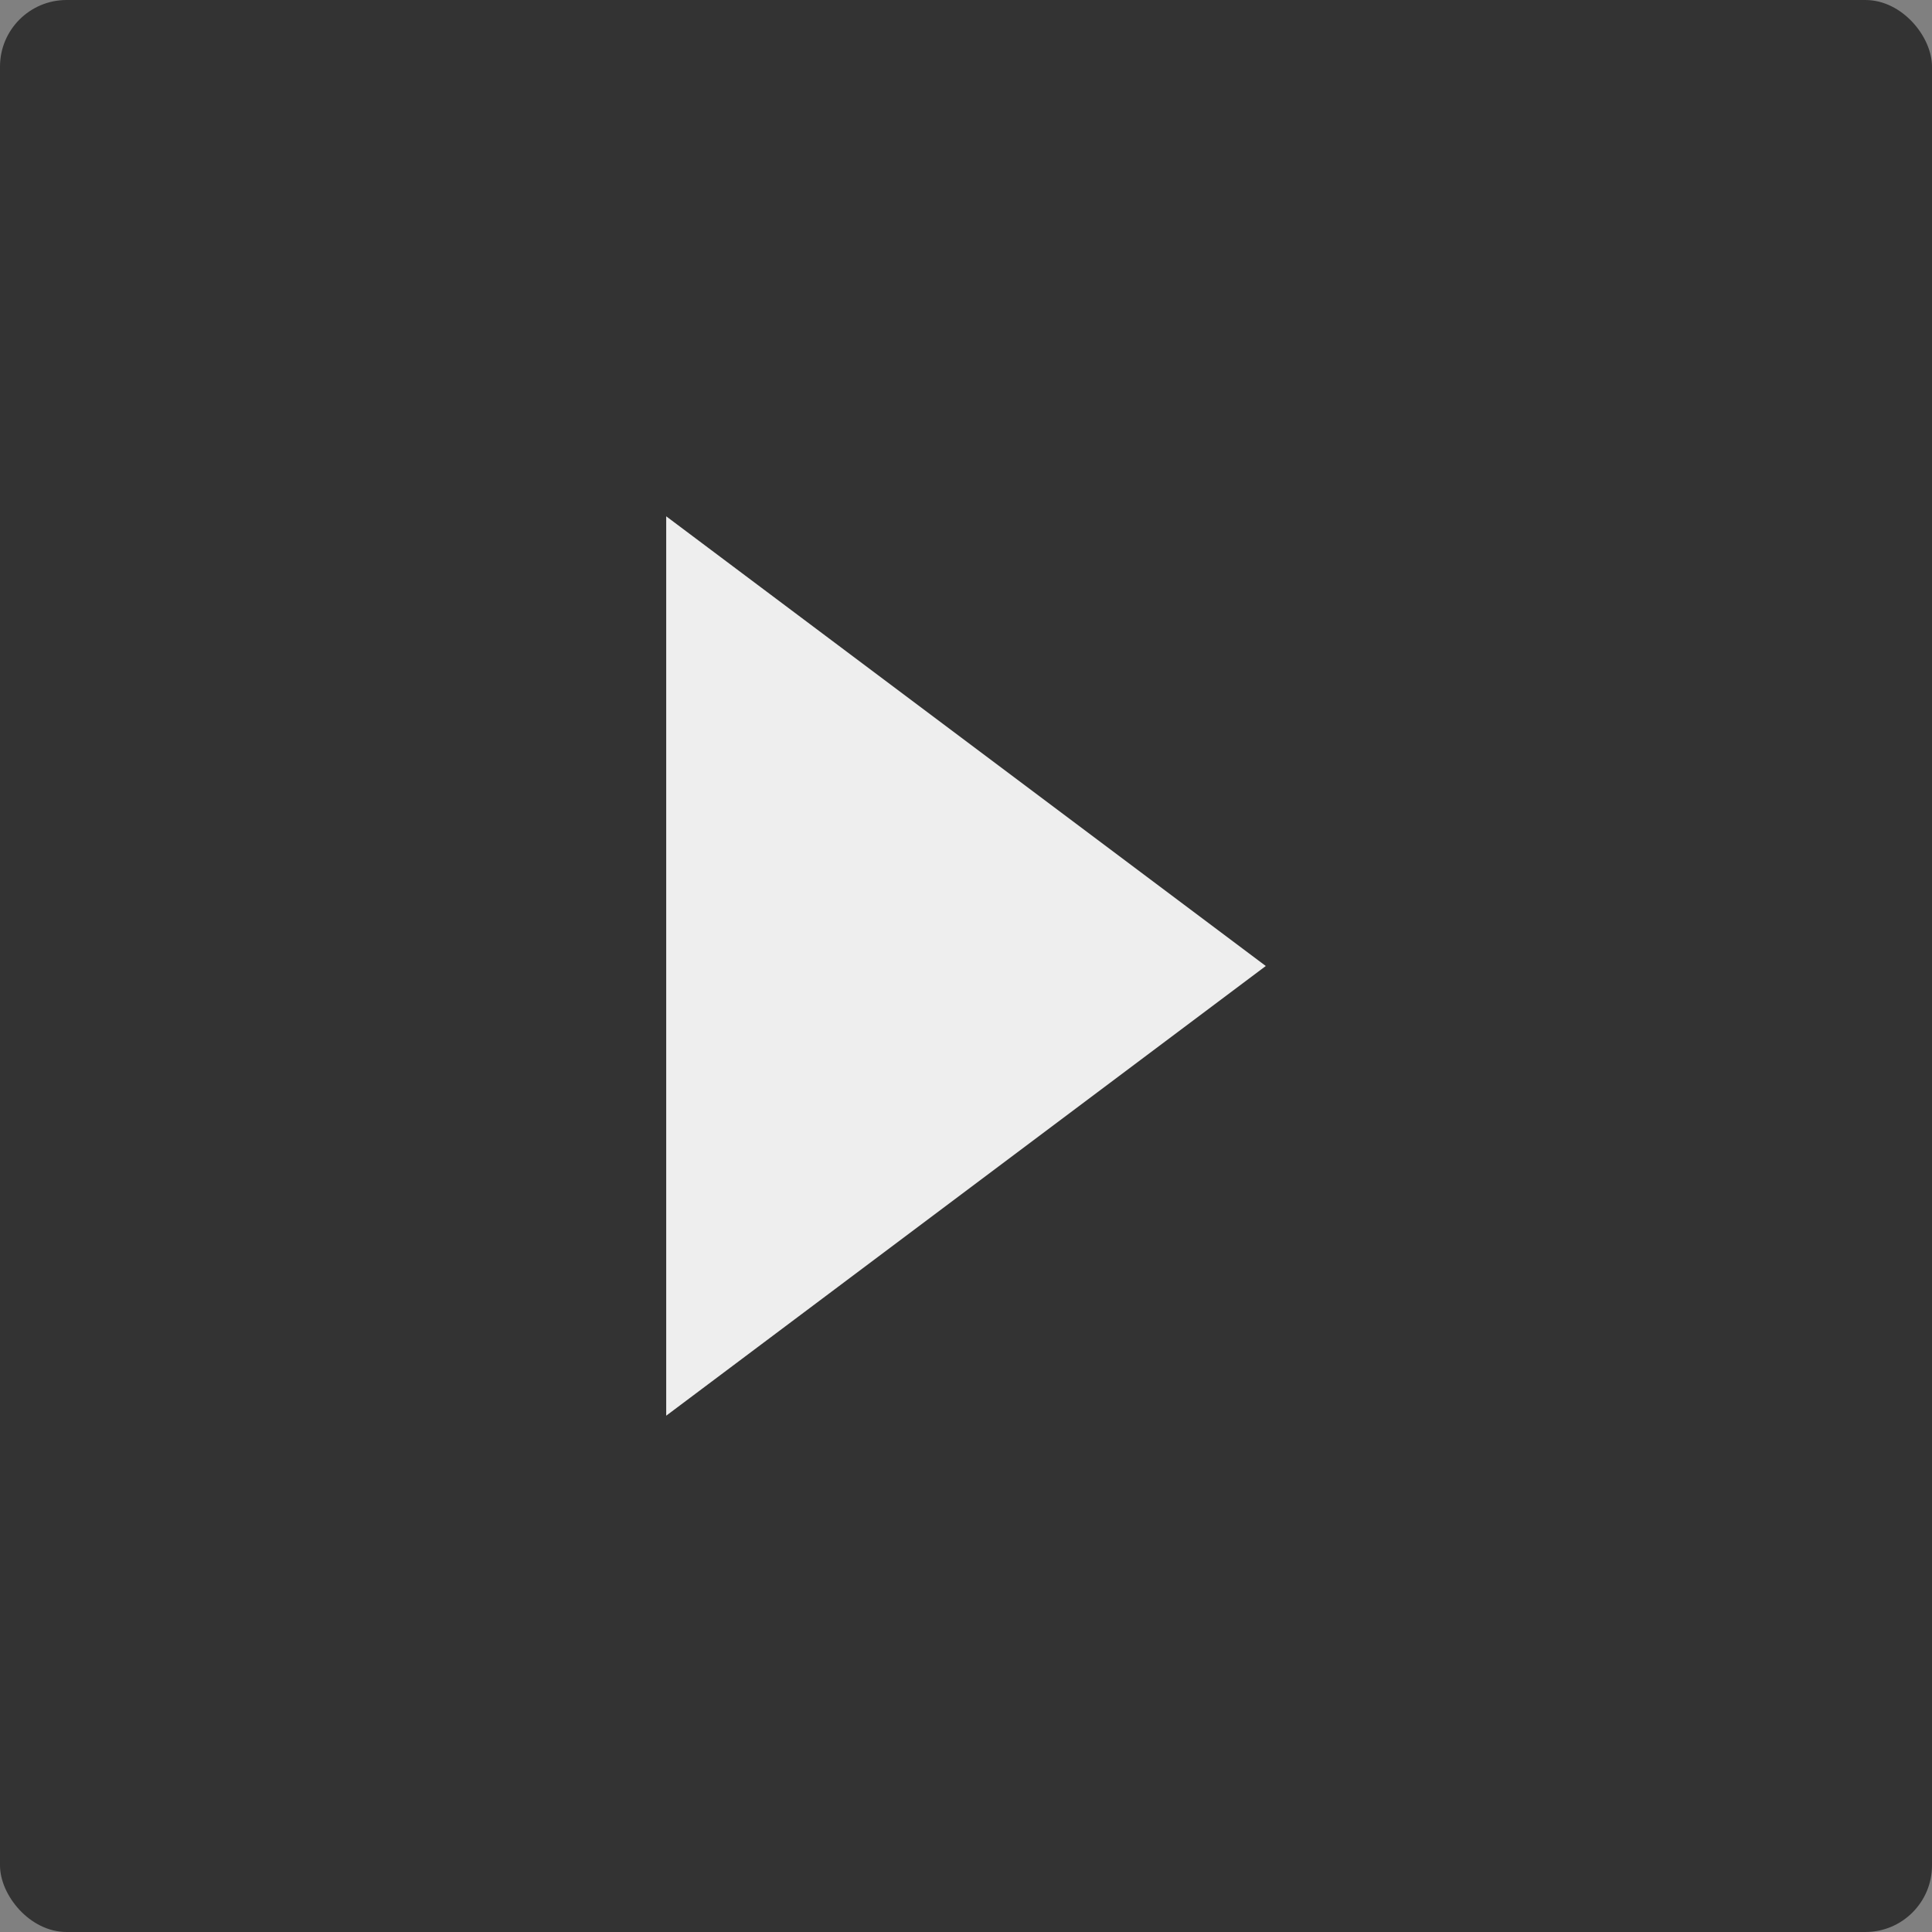 <svg id="圖層_1" data-name="圖層 1" xmlns="http://www.w3.org/2000/svg" viewBox="0 0 116 116"><rect x="0" y="0" width="116" height="116" fill="#808080" stroke="none"/><defs><style>.cls-1{fill:#333;}.cls-2{fill:#eee;}</style></defs><title>next-arrow</title><rect class="cls-1" width="116" height="116" rx="4"/><polygon class="cls-2" points="76 58 40 31 40 85 76 58"/></svg>